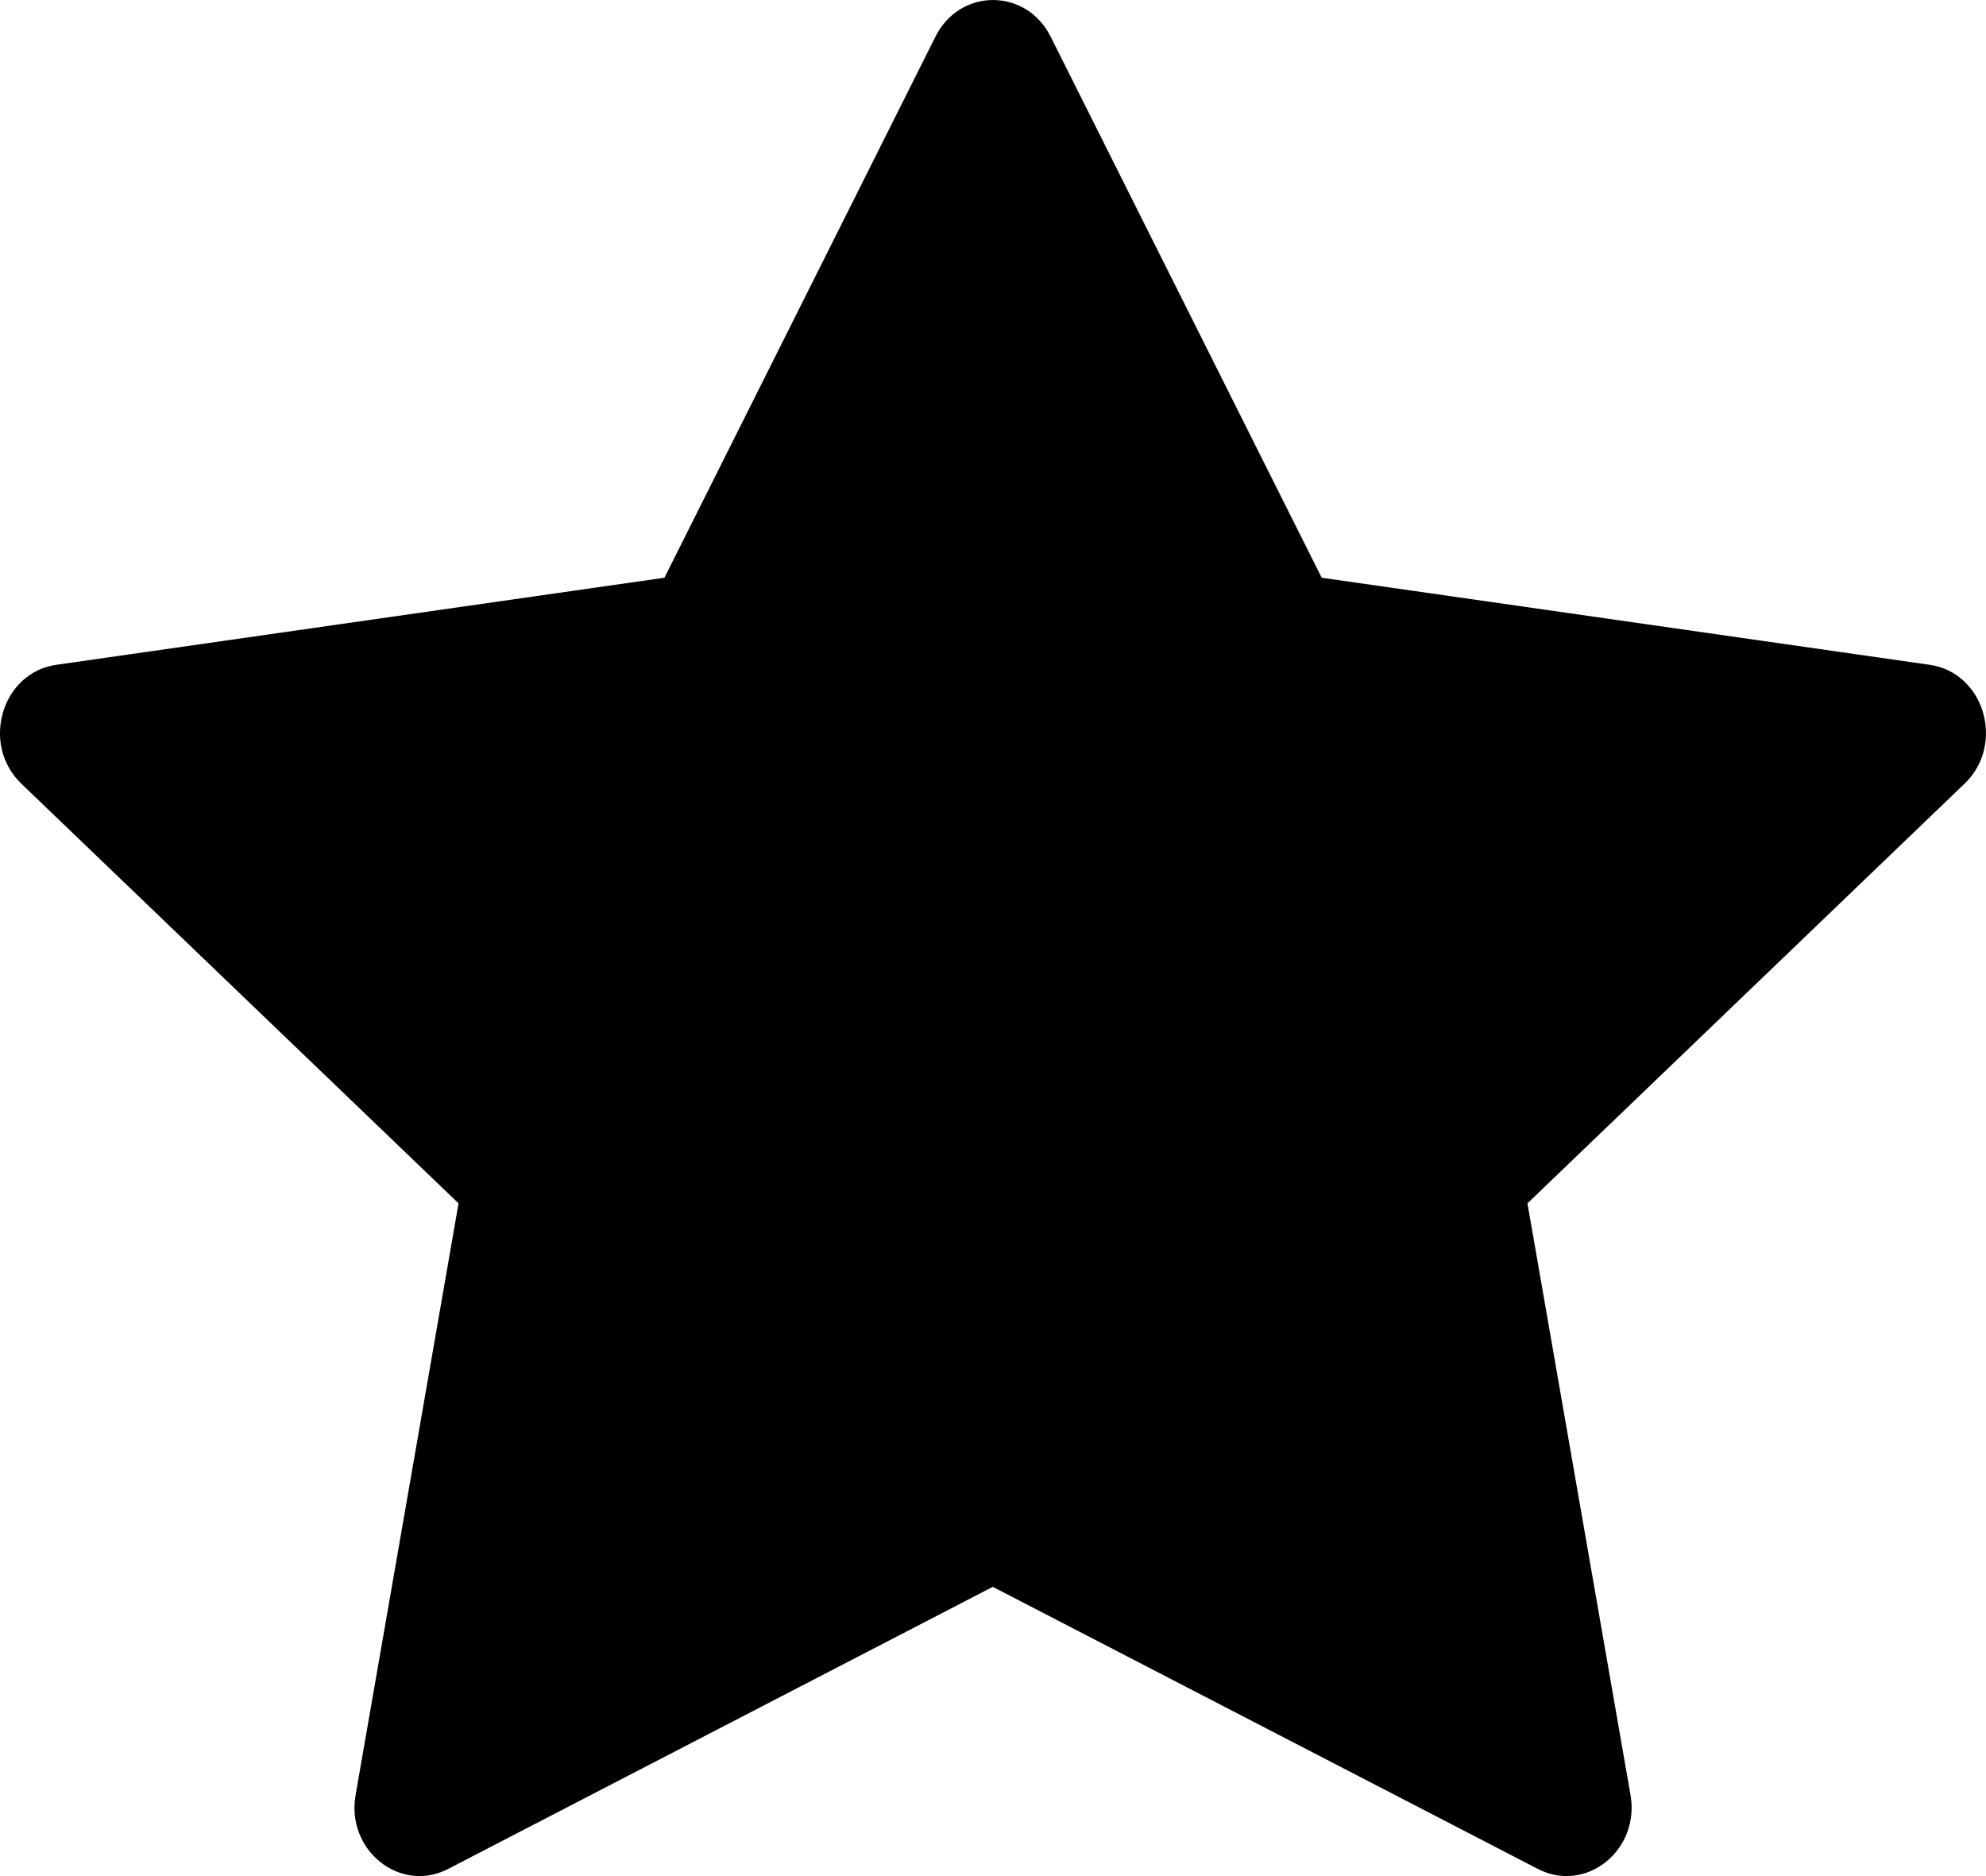 <svg width="18" height="17" viewBox="0 0 18 17" fill="none" xmlns="http://www.w3.org/2000/svg">
<path d="M4.062 16.935C3.628 17.16 3.135 16.767 3.223 16.265L4.156 10.904L0.193 7.101C-0.177 6.745 0.015 6.094 0.511 6.024L6.022 5.235L8.479 0.331C8.7 -0.11 9.3 -0.11 9.522 0.331L11.979 5.235L17.489 6.024C17.985 6.094 18.177 6.745 17.806 7.101L13.844 10.904L14.778 16.265C14.865 16.767 14.373 17.16 13.938 16.935L8.998 14.379L4.062 16.935Z" fill="black"/>
</svg>
